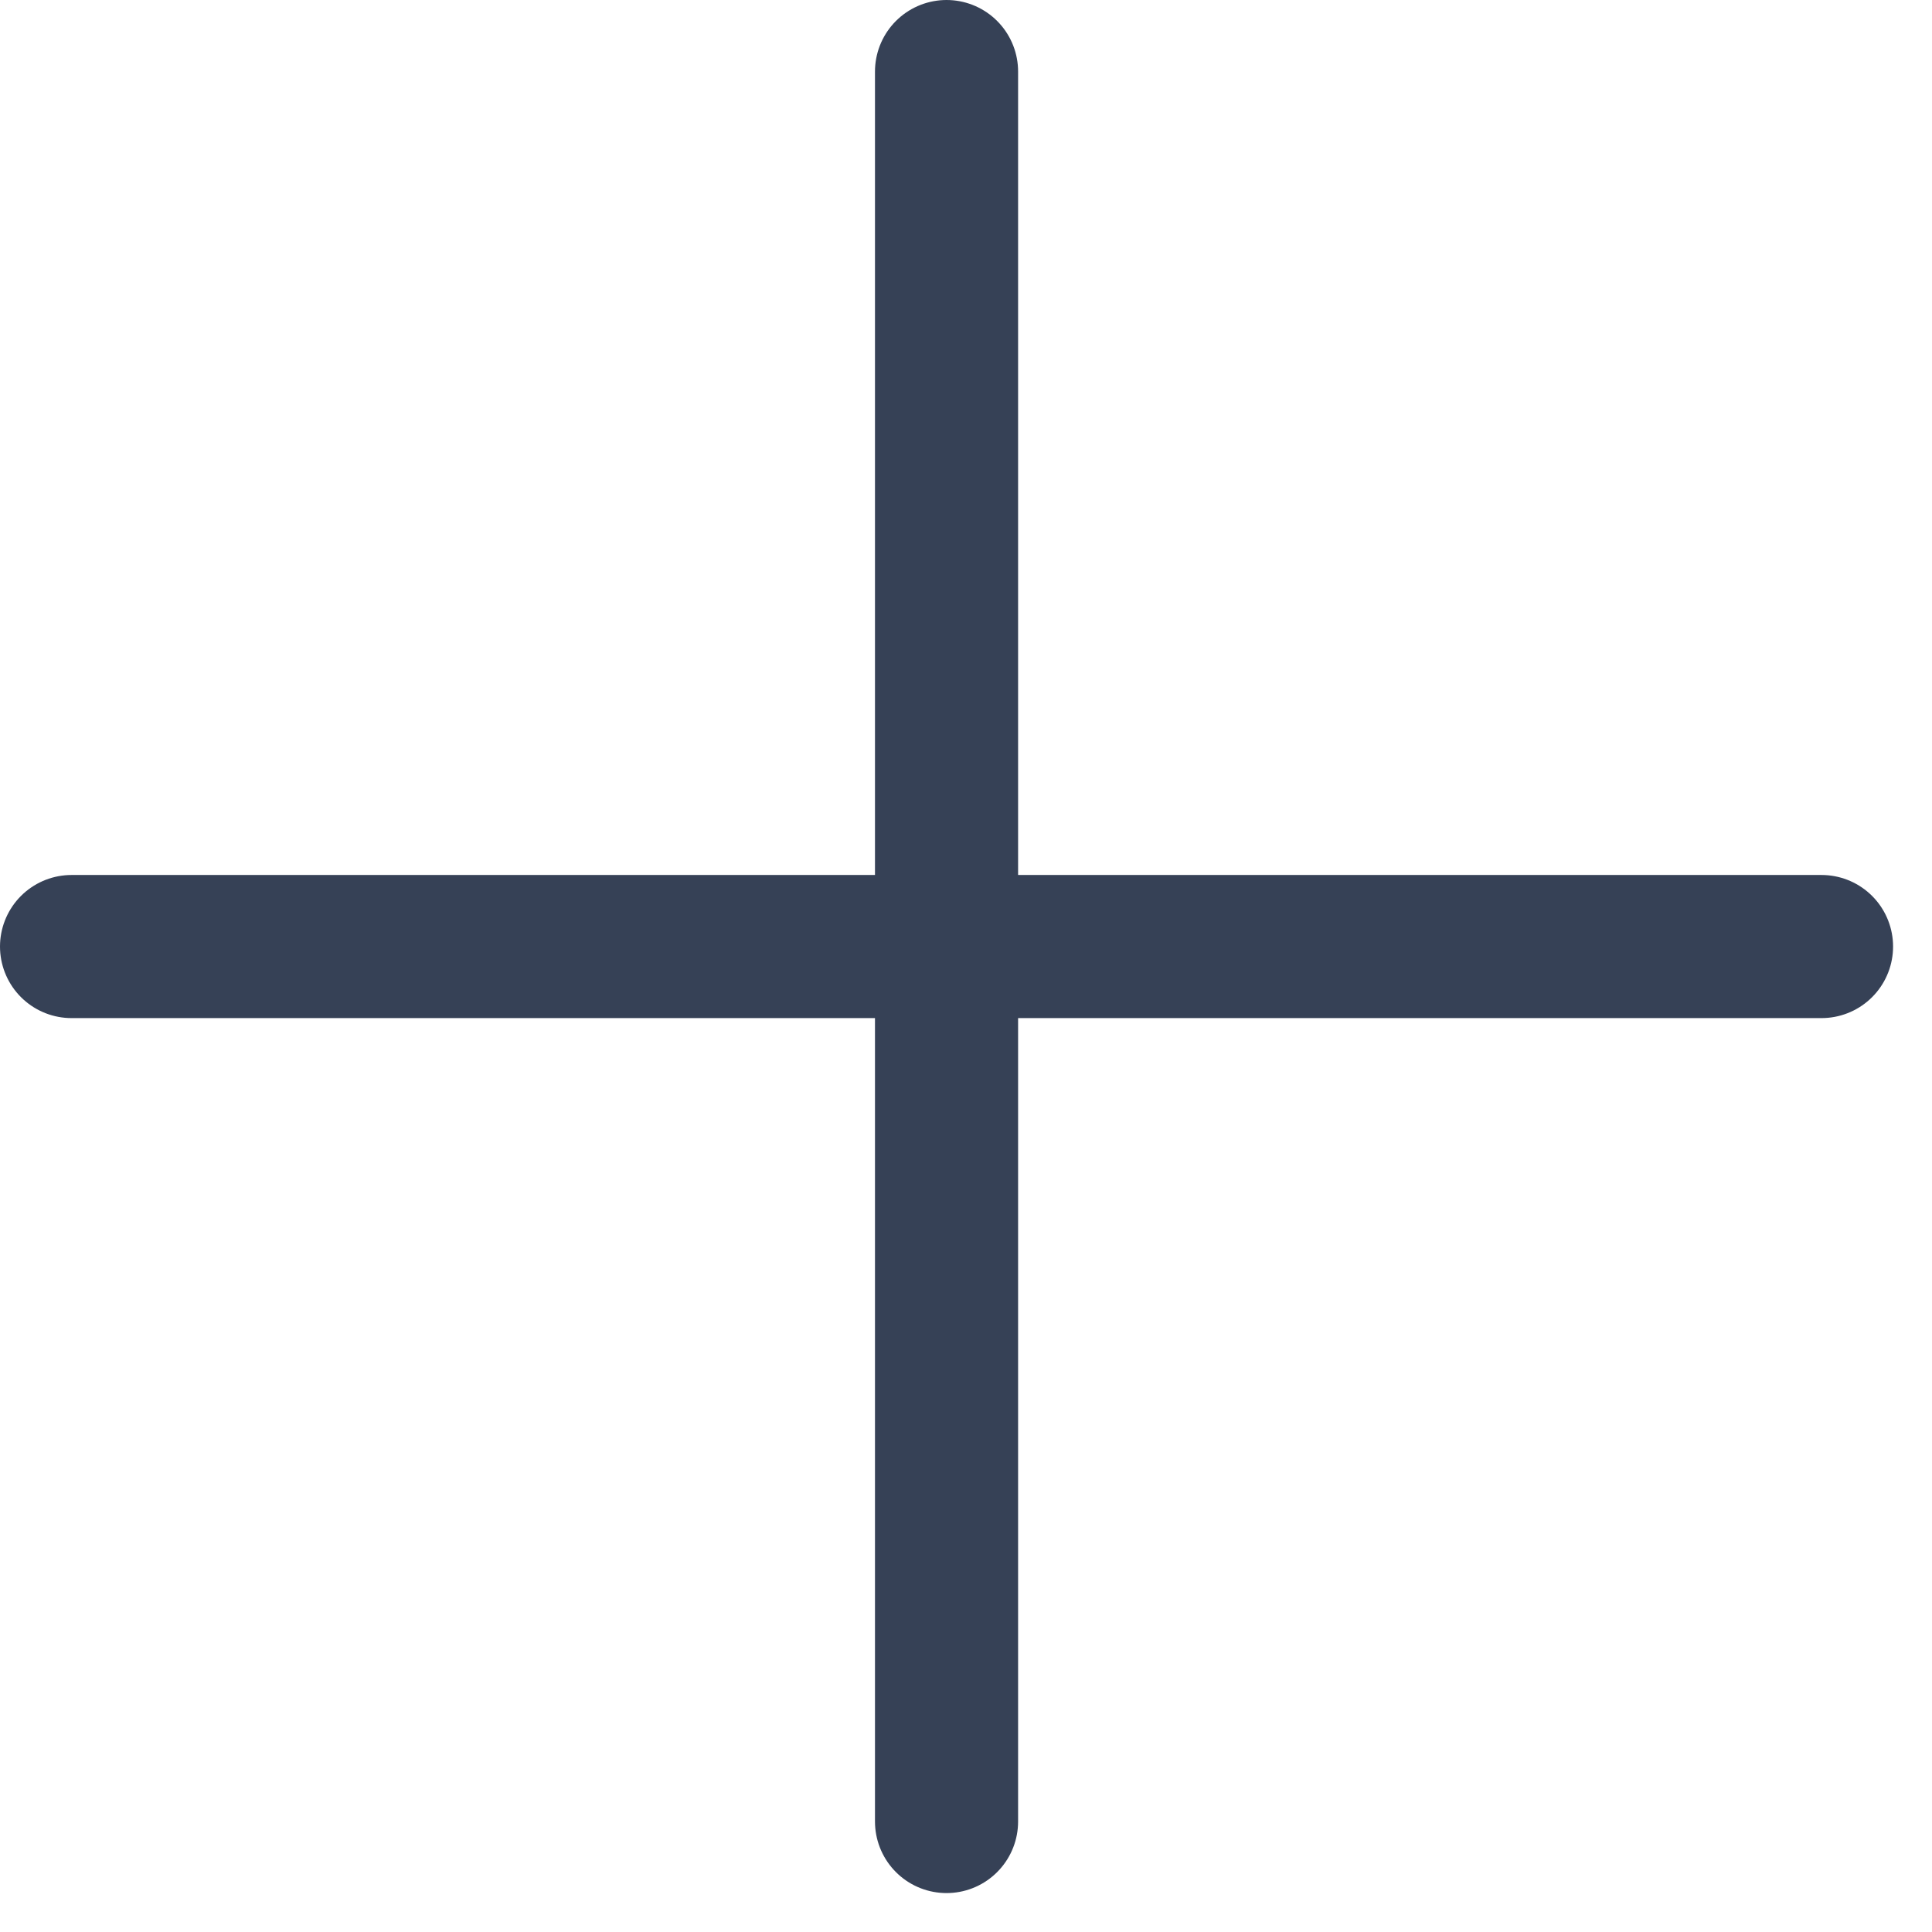 <svg width="27" height="27" viewBox="0 0 27 27" fill="none" xmlns="http://www.w3.org/2000/svg">
<path d="M13.228 1V25.456" stroke="#364156" stroke-width="2" stroke-linecap="round"/>
<path d="M25.456 13.228H1" stroke="#364156" stroke-width="2" stroke-linecap="round"/>
</svg>

